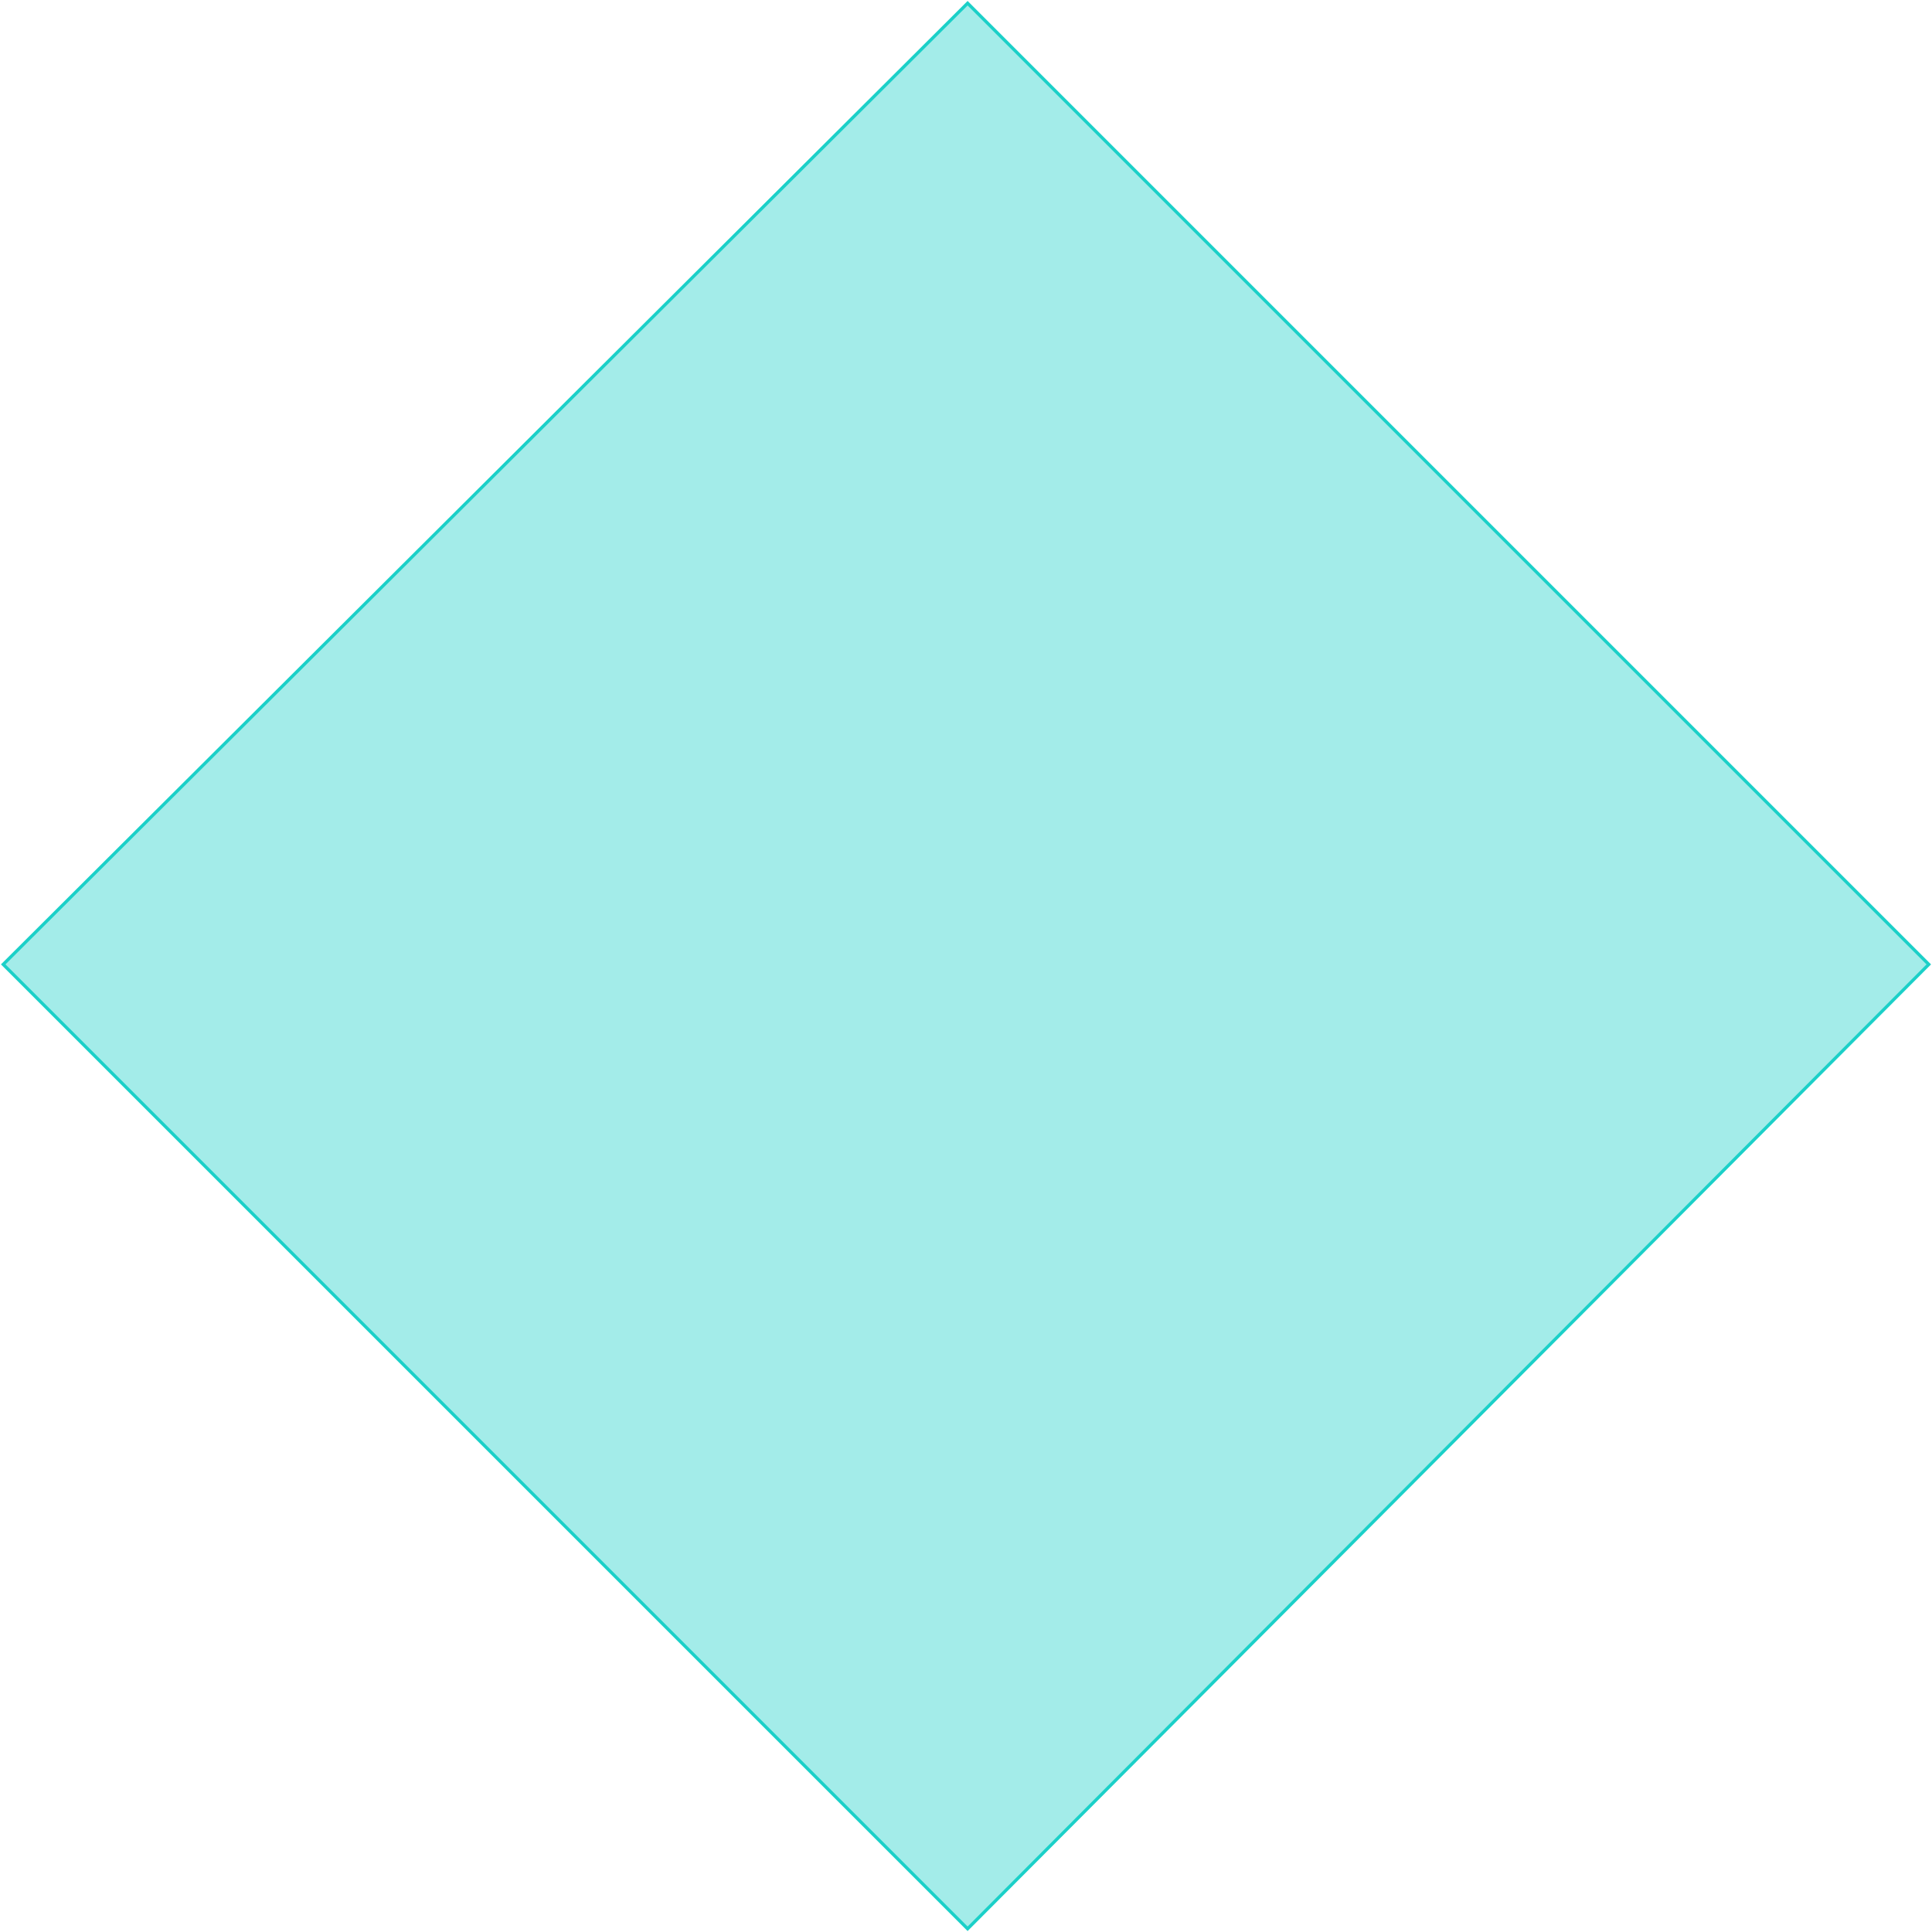 <svg width="602" height="602" viewBox="0 0 602 602" fill="none" xmlns="http://www.w3.org/2000/svg">
<path d="M1 300.5L301.5 1L601 300.5L301.5 601L1 300.5Z" fill="#1BD0C8" fill-opacity="0.4" stroke="#1BD0C8"/>
</svg>
